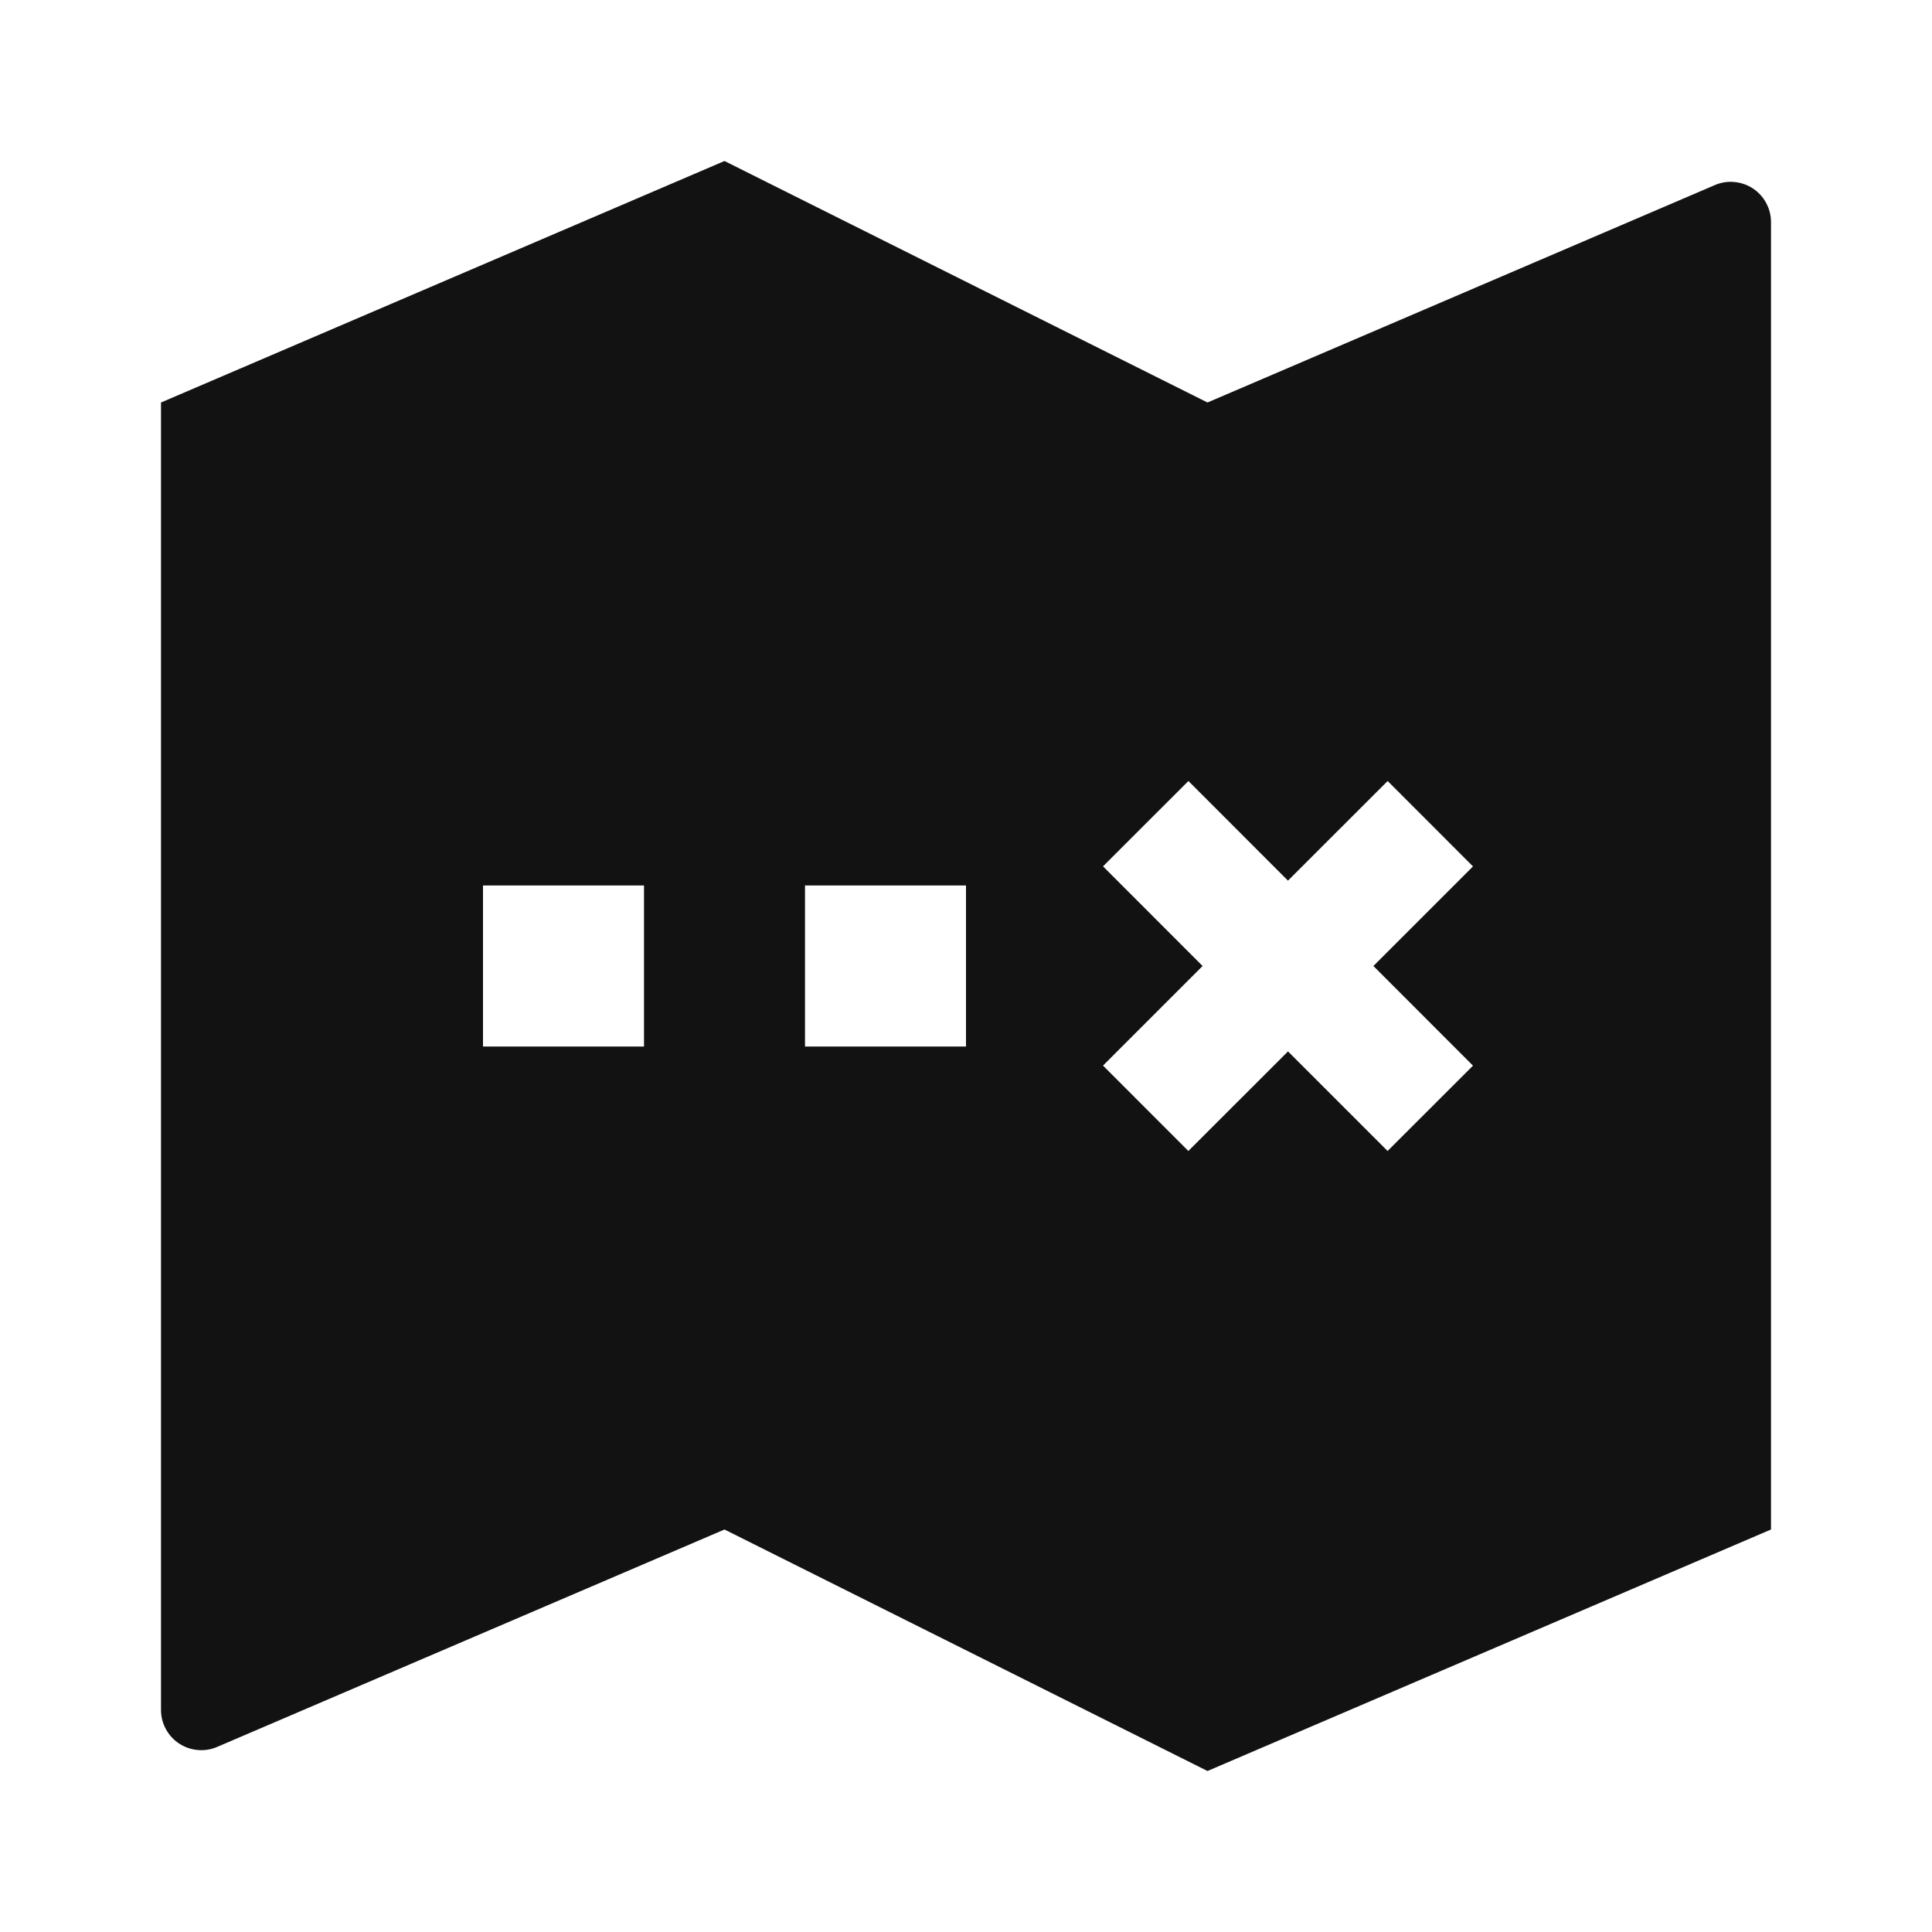 <svg width="24" height="24" viewBox="0 0 24 24" fill="none" xmlns="http://www.w3.org/2000/svg">
<g id="treasure-map-fill" clip-path="url(#clip0_8_6259)">
<g id="Group">
<path id="Vector" d="M2 5L9 2L15 5L21.303 2.299C21.379 2.266 21.462 2.253 21.544 2.261C21.627 2.268 21.706 2.296 21.775 2.341C21.845 2.387 21.901 2.449 21.94 2.522C21.98 2.595 22 2.676 22 2.759V19L15 22L9 19L2.697 21.701C2.621 21.734 2.538 21.747 2.455 21.739C2.373 21.732 2.294 21.704 2.225 21.659C2.155 21.613 2.099 21.551 2.06 21.478C2.02 21.405 2 21.324 2 21.241V5ZM6 11V13H8V11H6ZM10 11V13H12V11H10ZM16 10.94L14.763 9.702L13.702 10.762L14.939 12L13.702 13.237L14.762 14.298L16 13.061L17.237 14.298L18.298 13.238L17.061 12L18.298 10.763L17.238 9.702L16 10.939V10.94Z" fill="#121212"/>
</g>
</g>
<defs>
<clipPath id="clip0_8_6259">
<rect width="24" height="24" fill="white"/>
</clipPath>
</defs>
</svg>
